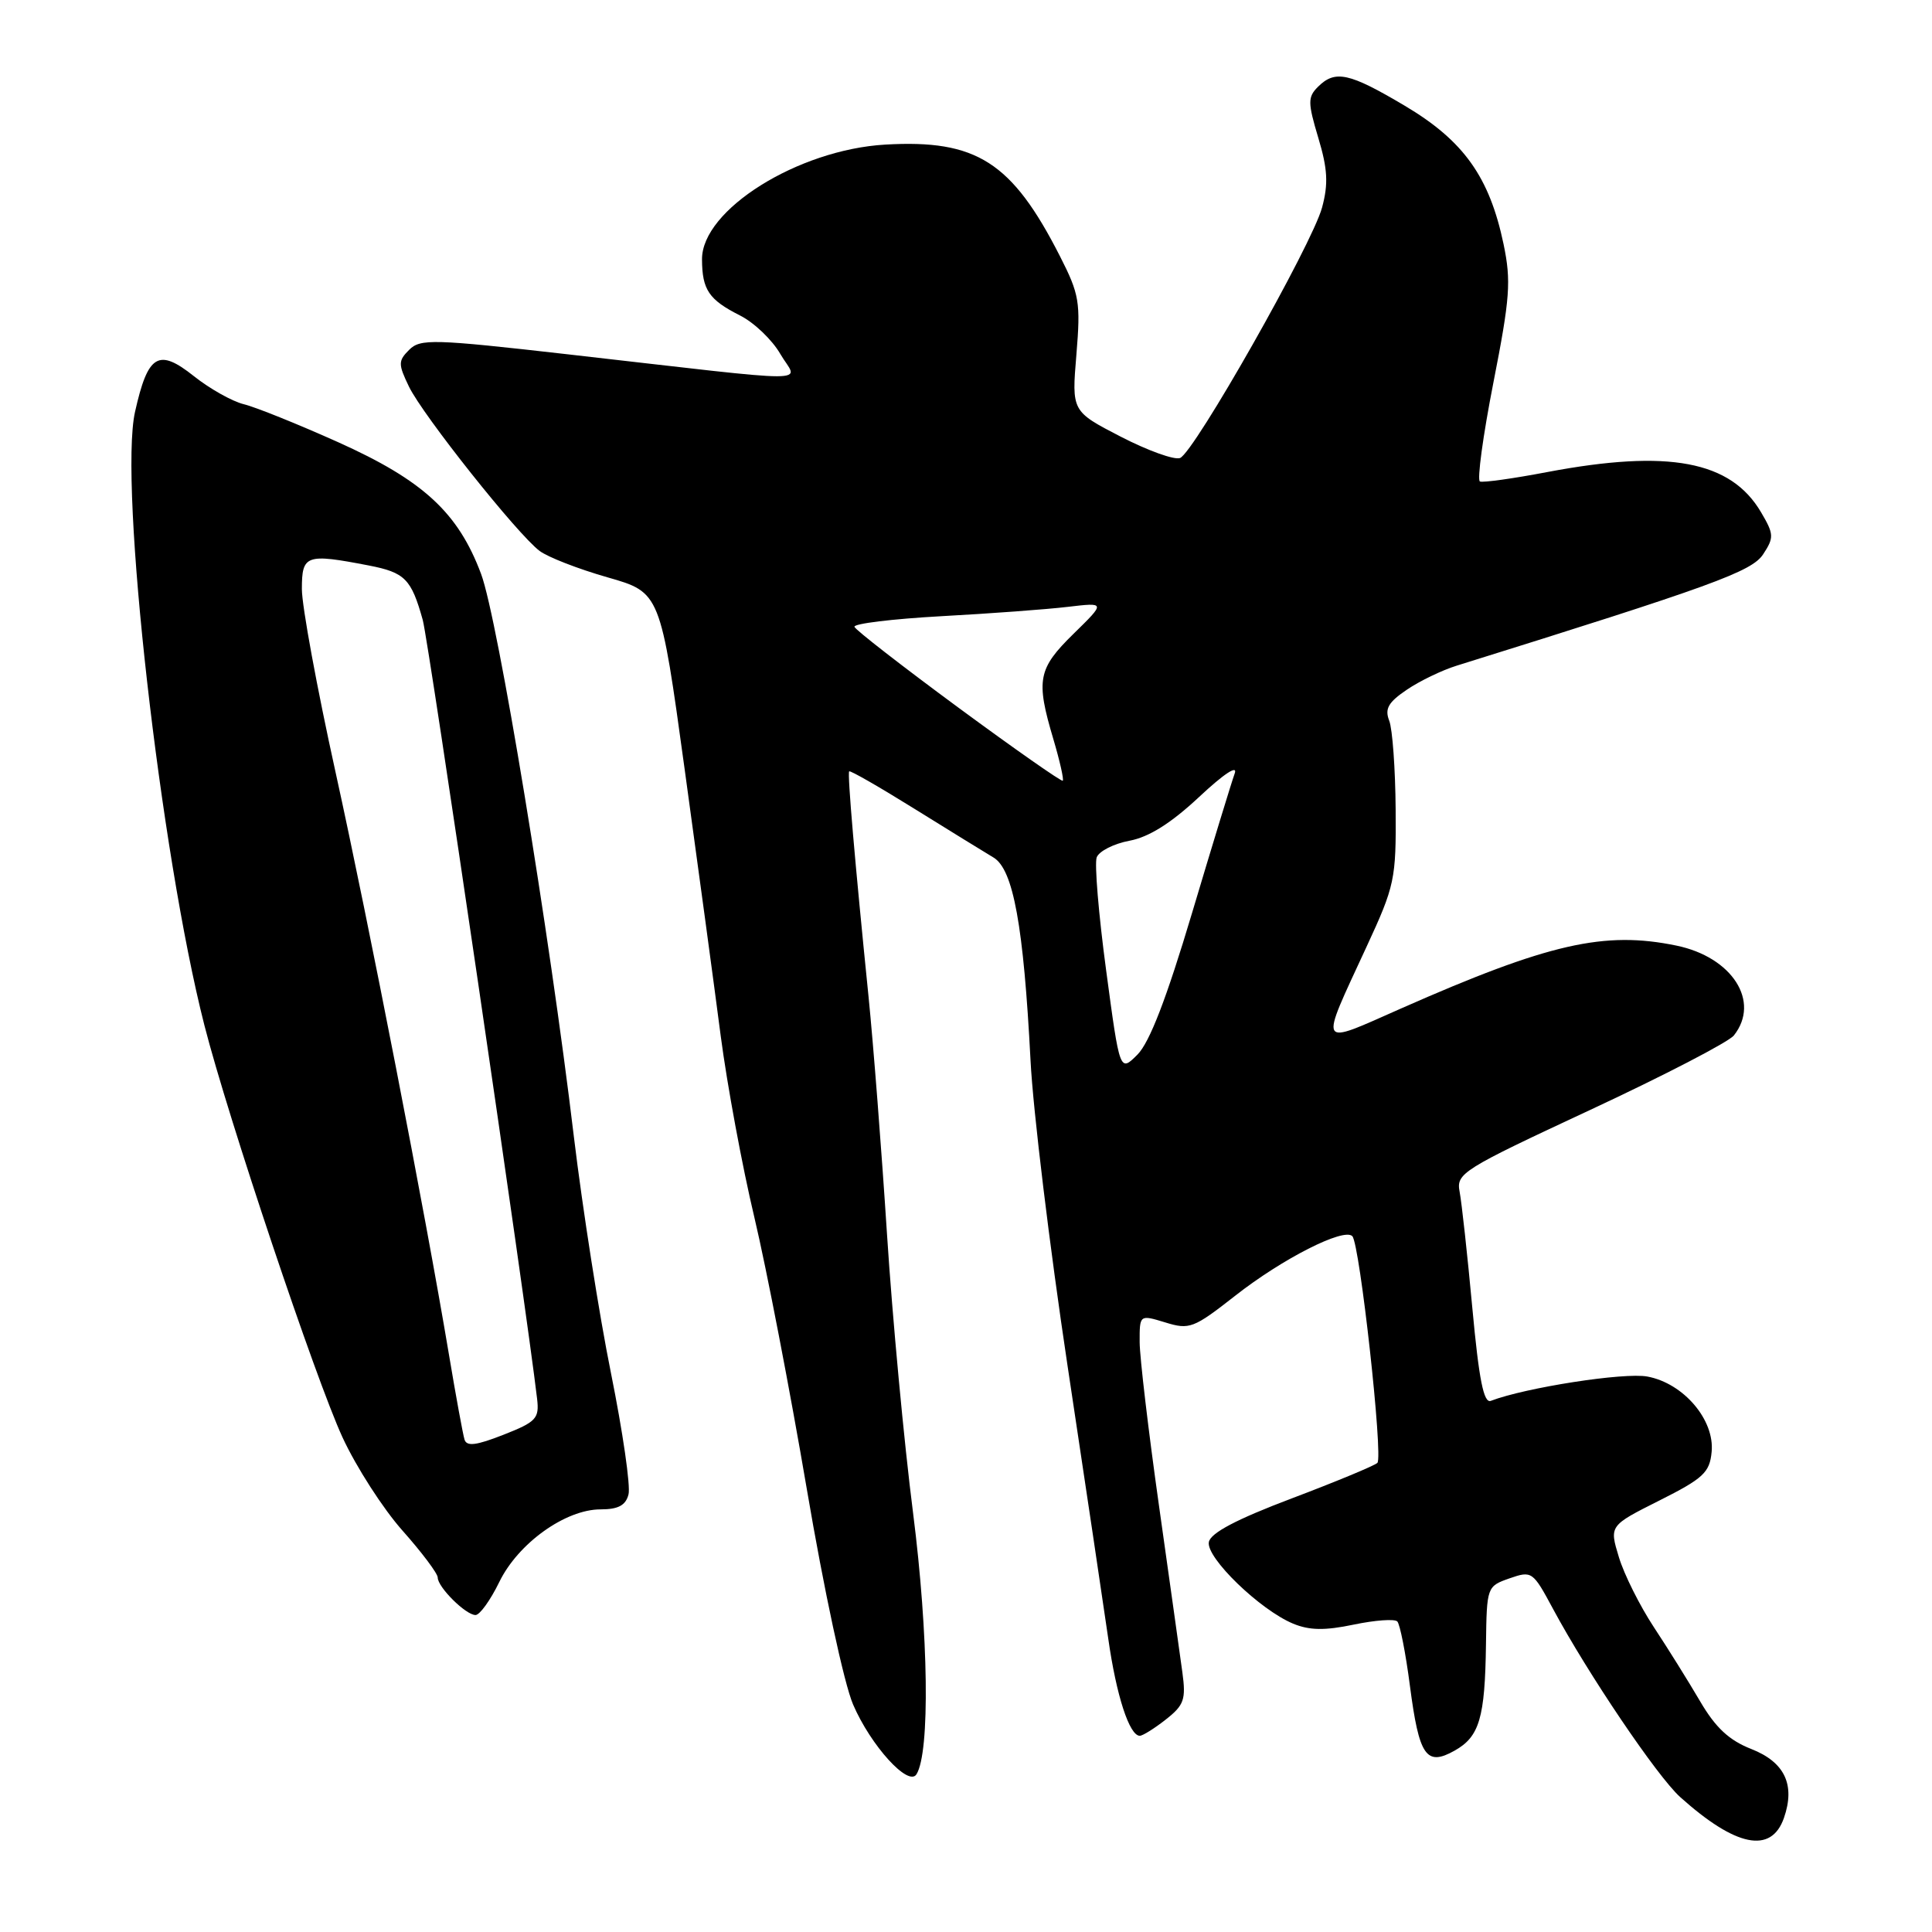 <?xml version="1.0" encoding="UTF-8" standalone="no"?>
<!DOCTYPE svg PUBLIC "-//W3C//DTD SVG 1.1//EN" "http://www.w3.org/Graphics/SVG/1.1/DTD/svg11.dtd" >
<svg xmlns="http://www.w3.org/2000/svg" xmlns:xlink="http://www.w3.org/1999/xlink" version="1.1" viewBox="0 0 256 256">
 <g >
 <path fill="currentColor"
d=" M 236.38 240.89 C 237.91 236.50 236.49 233.49 232.05 231.75 C 229.12 230.60 227.32 228.93 225.28 225.44 C 223.75 222.83 220.99 218.40 219.14 215.60 C 217.29 212.79 215.20 208.62 214.51 206.33 C 213.24 202.16 213.24 202.16 219.87 198.83 C 225.70 195.90 226.54 195.12 226.80 192.39 C 227.22 188.15 223.08 183.29 218.29 182.40 C 215.23 181.82 202.14 183.86 197.54 185.62 C 196.60 185.98 195.97 182.81 195.09 173.30 C 194.44 166.26 193.68 159.34 193.41 157.93 C 192.94 155.47 193.69 155.00 210.71 147.07 C 220.49 142.51 229.06 138.07 229.75 137.20 C 233.30 132.71 229.53 126.83 222.15 125.30 C 212.59 123.32 205.21 125.00 185.69 133.61 C 174.45 138.57 174.76 139.12 181.07 125.46 C 184.82 117.36 185.00 116.52 184.93 107.23 C 184.89 101.88 184.51 96.60 184.08 95.50 C 183.46 93.92 183.95 93.06 186.40 91.40 C 188.10 90.24 191.07 88.81 193.00 88.21 C 226.88 77.64 232.13 75.74 233.63 73.44 C 235.08 71.23 235.06 70.78 233.35 67.88 C 229.34 61.06 221.10 59.51 205.02 62.55 C 200.52 63.41 196.50 63.97 196.10 63.80 C 195.70 63.64 196.50 57.74 197.88 50.71 C 200.09 39.46 200.25 37.25 199.23 32.35 C 197.36 23.44 193.94 18.65 186.17 14.03 C 178.76 9.63 176.92 9.23 174.63 11.51 C 173.28 12.86 173.28 13.59 174.68 18.26 C 175.92 22.39 176.03 24.35 175.18 27.50 C 173.85 32.42 158.23 59.97 156.36 60.69 C 155.61 60.98 152.07 59.70 148.50 57.86 C 142.00 54.50 142.00 54.50 142.63 46.97 C 143.20 40.05 143.02 39.00 140.46 33.97 C 134.09 21.46 129.40 18.46 117.30 19.16 C 105.73 19.83 92.98 27.81 93.02 34.37 C 93.04 38.40 93.92 39.71 98.05 41.80 C 99.91 42.73 102.32 45.03 103.40 46.91 C 105.67 50.83 109.35 50.83 75.16 46.94 C 57.40 44.92 55.70 44.87 54.22 46.35 C 52.75 47.82 52.75 48.24 54.19 51.23 C 56.03 55.03 68.56 70.80 71.50 73.00 C 72.60 73.83 76.65 75.40 80.50 76.50 C 87.50 78.50 87.50 78.50 90.73 102.00 C 92.51 114.93 94.66 130.80 95.50 137.28 C 96.35 143.75 98.35 154.57 99.96 161.32 C 101.56 168.06 104.68 184.24 106.90 197.27 C 109.18 210.70 111.84 223.08 113.04 225.86 C 115.38 231.30 120.38 236.81 121.44 235.10 C 123.25 232.17 123.04 216.60 120.99 200.50 C 119.79 191.15 118.24 174.50 117.53 163.50 C 116.82 152.50 115.72 138.32 115.08 132.00 C 113.28 114.24 112.27 102.53 112.52 102.21 C 112.64 102.05 116.51 104.27 121.12 107.14 C 125.73 110.00 130.47 112.93 131.65 113.63 C 134.27 115.20 135.63 122.70 136.55 140.50 C 136.88 147.10 139.10 165.32 141.46 181.00 C 143.82 196.68 146.25 212.94 146.85 217.13 C 147.92 224.67 149.65 230.00 151.03 230.00 C 151.41 230.00 152.97 229.03 154.48 227.84 C 156.90 225.94 157.16 225.19 156.67 221.59 C 156.36 219.34 154.97 209.40 153.57 199.50 C 152.17 189.60 151.02 179.85 151.01 177.84 C 151.00 174.19 151.00 174.19 154.41 175.23 C 157.61 176.22 158.16 176.01 163.66 171.70 C 169.91 166.79 178.06 162.65 179.19 163.80 C 180.18 164.80 183.30 193.04 182.51 193.84 C 182.15 194.20 177.05 196.32 171.18 198.54 C 163.85 201.31 160.41 203.12 160.18 204.33 C 159.78 206.38 166.95 213.32 171.34 215.14 C 173.51 216.04 175.54 216.07 179.37 215.27 C 182.19 214.68 184.79 214.49 185.15 214.85 C 185.50 215.21 186.26 219.04 186.82 223.37 C 188.04 232.71 188.98 234.08 192.74 231.97 C 196.04 230.12 196.77 227.63 196.90 217.85 C 197.00 210.26 197.03 210.19 200.02 209.14 C 202.98 208.11 203.11 208.21 205.77 213.16 C 210.39 221.76 219.58 235.36 222.61 238.10 C 229.99 244.73 234.70 245.69 236.38 240.89 Z  M 66.15 209.64 C 68.64 204.50 74.92 200.00 79.58 200.00 C 81.92 200.00 82.91 199.47 83.28 198.02 C 83.57 196.93 82.52 189.70 80.96 181.96 C 79.39 174.21 77.19 160.14 76.05 150.69 C 72.78 123.32 65.96 81.99 63.75 76.06 C 60.71 67.92 56.07 63.65 44.80 58.59 C 39.47 56.20 33.84 53.93 32.30 53.56 C 30.76 53.18 27.79 51.51 25.70 49.85 C 20.99 46.10 19.60 46.94 17.89 54.58 C 15.73 64.24 21.24 112.93 27.08 135.84 C 30.21 148.10 41.82 182.74 45.39 190.47 C 47.19 194.37 50.76 199.92 53.33 202.81 C 55.90 205.70 58.00 208.50 58.00 209.03 C 58.00 210.31 61.72 214.00 63.01 214.00 C 63.57 214.00 64.98 212.04 66.15 209.64 Z  M 146.57 128.58 C 145.57 121.16 145.01 114.42 145.32 113.60 C 145.64 112.78 147.59 111.79 149.67 111.40 C 152.24 110.92 155.18 109.07 158.89 105.60 C 162.18 102.52 164.05 101.29 163.60 102.50 C 163.20 103.60 160.66 111.90 157.96 120.95 C 154.57 132.31 152.33 138.12 150.72 139.74 C 148.38 142.08 148.38 142.08 146.57 128.58 Z  M 127.00 93.77 C 119.58 88.30 113.37 83.48 113.22 83.06 C 113.06 82.64 118.24 82.01 124.72 81.65 C 131.20 81.30 138.75 80.74 141.50 80.41 C 146.50 79.82 146.50 79.82 142.25 83.98 C 137.52 88.62 137.24 90.08 139.57 97.92 C 140.43 100.82 140.99 103.31 140.82 103.45 C 140.64 103.59 134.43 99.24 127.00 93.77 Z  M 61.55 190.75 C 61.34 190.06 60.41 185.00 59.49 179.50 C 56.30 160.47 48.89 122.42 44.46 102.31 C 42.01 91.21 40.00 80.30 40.00 78.06 C 40.00 73.51 40.53 73.32 48.87 74.93 C 53.66 75.86 54.50 76.71 56.02 82.16 C 56.81 85.04 69.72 172.96 71.17 185.36 C 71.47 187.96 71.05 188.41 66.72 190.11 C 63.11 191.53 61.84 191.69 61.55 190.75 Z "/>
</g>
</svg>